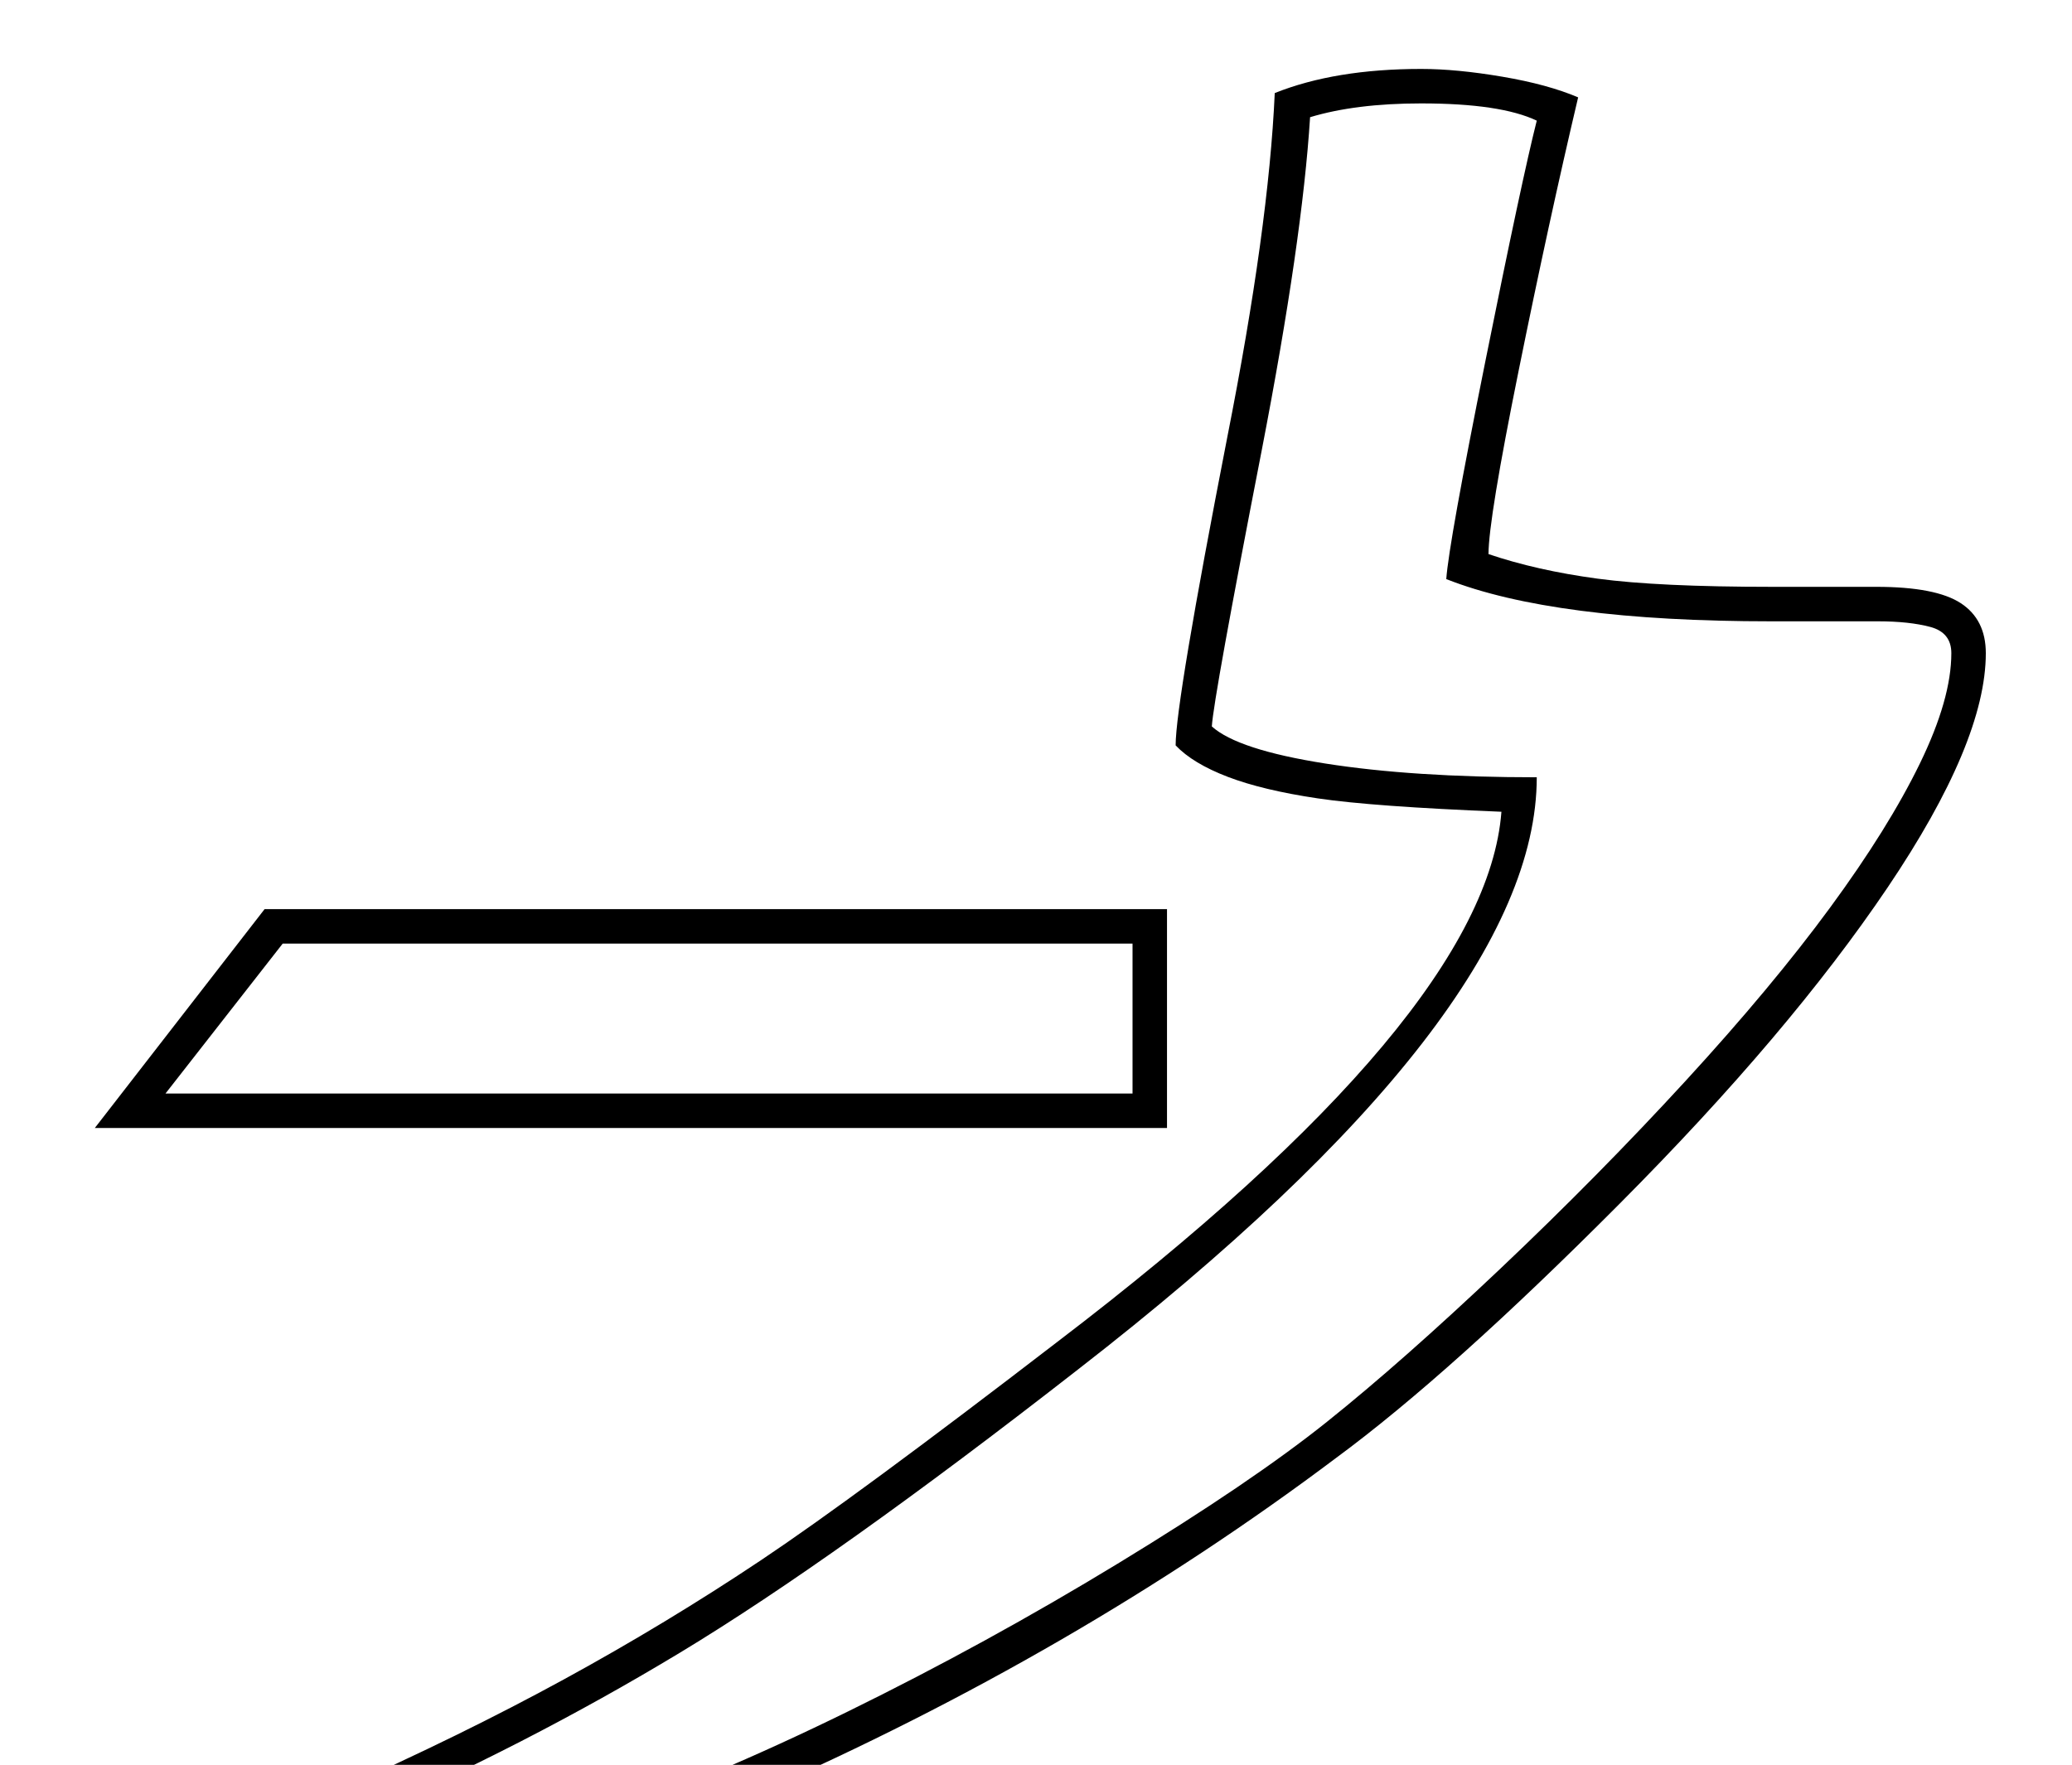 <?xml version="1.0" standalone="no"?>
<!DOCTYPE svg PUBLIC "-//W3C//DTD SVG 1.1//EN" "http://www.w3.org/Graphics/SVG/1.1/DTD/svg11.dtd" >
<svg xmlns="http://www.w3.org/2000/svg" xmlns:xlink="http://www.w3.org/1999/xlink" version="1.1" viewBox="-10 0 2404 2048">
  <g transform="scale(1, -1)"  transform-origin="center">
   <path fill="currentColor"
d="M1639 2010q-76 0 -129 -16q-9 -143 -56 -386q-56 -288 -58 -321q30 -27 131.5 -43t245.5 -16q0 -274 -532 -687q-282 -220 -461.5 -328.5t-382.5 -196.5q-123 -54 -180.5 -81t-57.5 -38q0 -5 34 -5q48 0 186.5 35t286 86.5t308.5 130.5t314.5 172.5t241 163.5t201.5 178
t214.5 217.5t168 201.5t104 167t36.5 128q0 24 -24.5 30.5t-60.5 6.5h-124q-253 0 -377 49q3 42 45.5 253.5t59.5 278.5q-42 20 -134 20zM1639 2050q41 0 94 -9t88 -24q-34 -144 -69 -317t-35 -213q56 -19 126.5 -28.5t202.5 -9.5h121q69 0 98 -19t29 -58q0 -103 -114 -272
t-310.5 -366.5t-329.5 -295.5q-302 -227 -673 -390q-169 -73 -385 -134.5t-289 -61.5q-42 0 -58 9t-16 36q0 22 38 47.5t224 107.5q144 64 263 129t229 138.5t344 253.5q497 379 515 615q-149 6 -213 15.5t-104.5 25t-60.5 36.5q0 50 60 358q48 243 55 399q70 28 170 28z
M297 1075h1047v-254h-1244zM182 861h1122v174h-986z" />
  </g>

</svg>
